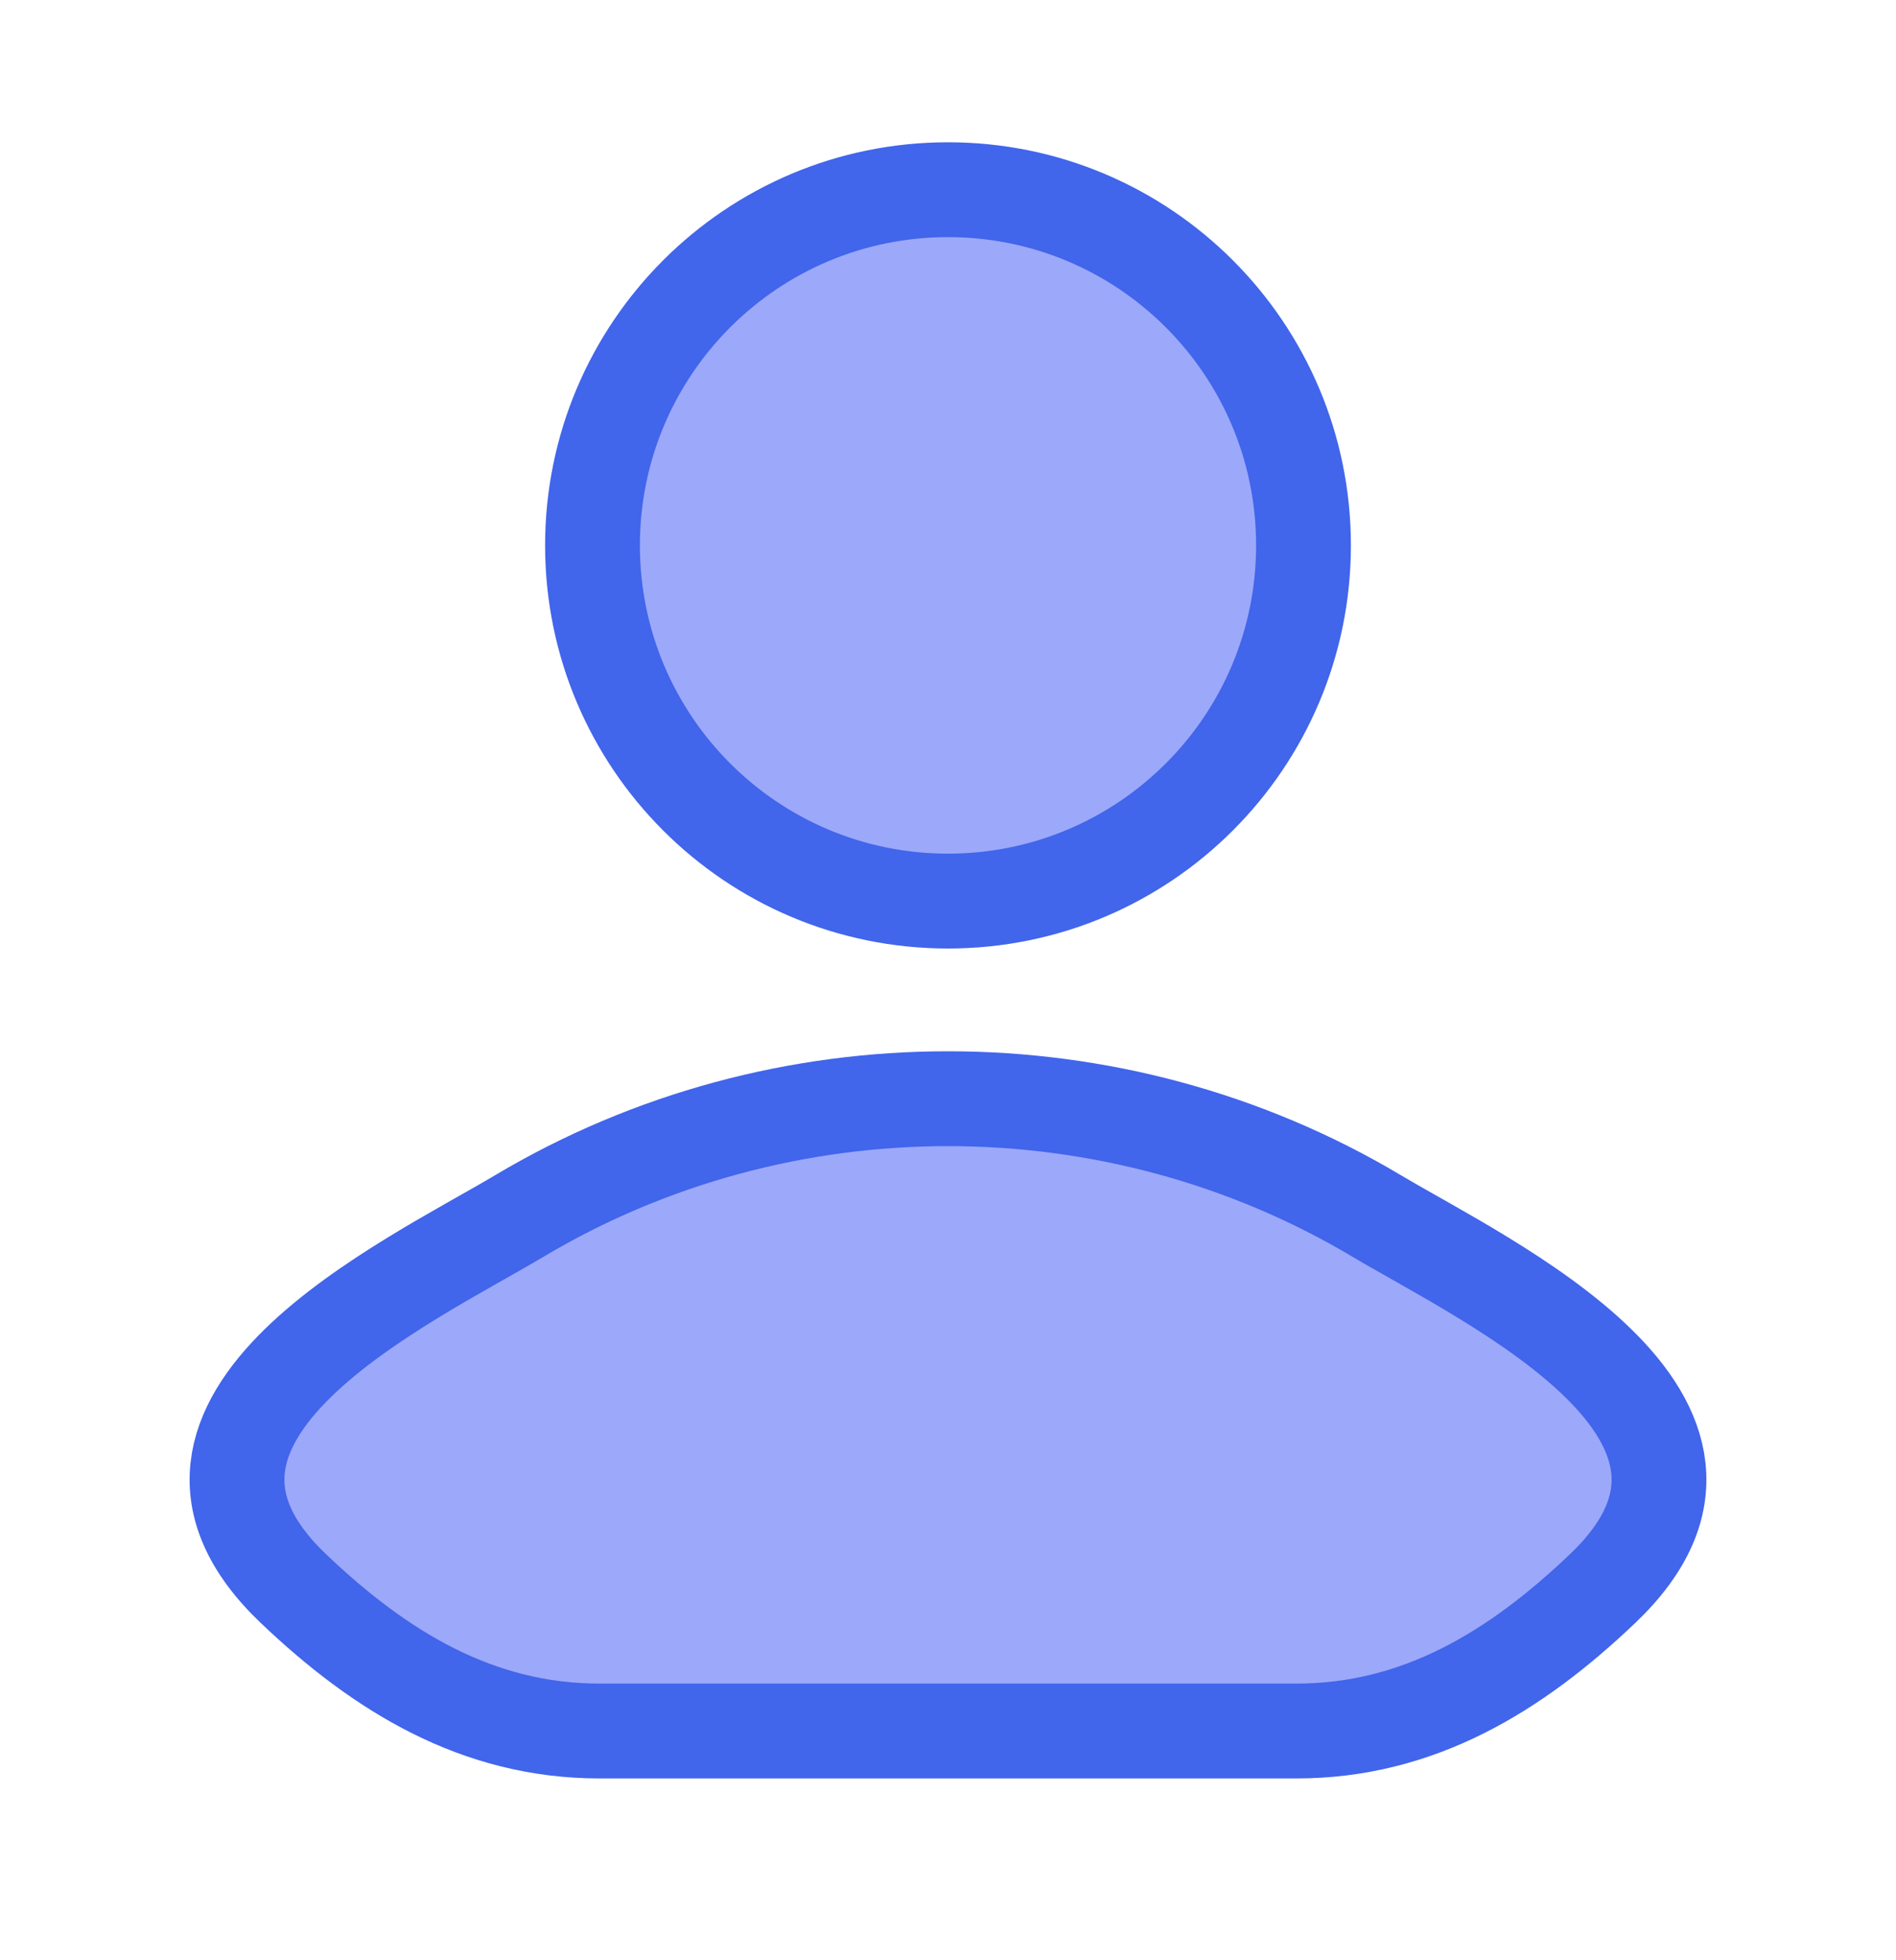 <svg width="30" height="31" viewBox="0 0 30 31" fill="none" xmlns="http://www.w3.org/2000/svg">
<path d="M8.222 19.227C6.454 20.28 1.817 22.43 4.641 25.121C6.02 26.435 7.557 27.375 9.489 27.375H20.511C22.443 27.375 23.98 26.435 25.359 25.121C28.183 22.43 23.547 20.28 21.778 19.227C17.631 16.758 12.369 16.758 8.222 19.227Z" fill="#9CA8F9" stroke="#4165EB" stroke-width="1.5" stroke-linecap="round" stroke-linejoin="round"/>
<path d="M20.625 8.625C20.625 11.732 18.107 14.25 15 14.25C11.893 14.25 9.375 11.732 9.375 8.625C9.375 5.518 11.893 3 15 3C18.107 3 20.625 5.518 20.625 8.625Z" fill="#9CA8F9" stroke="#4165EB" stroke-width="1.5"/>
</svg>
